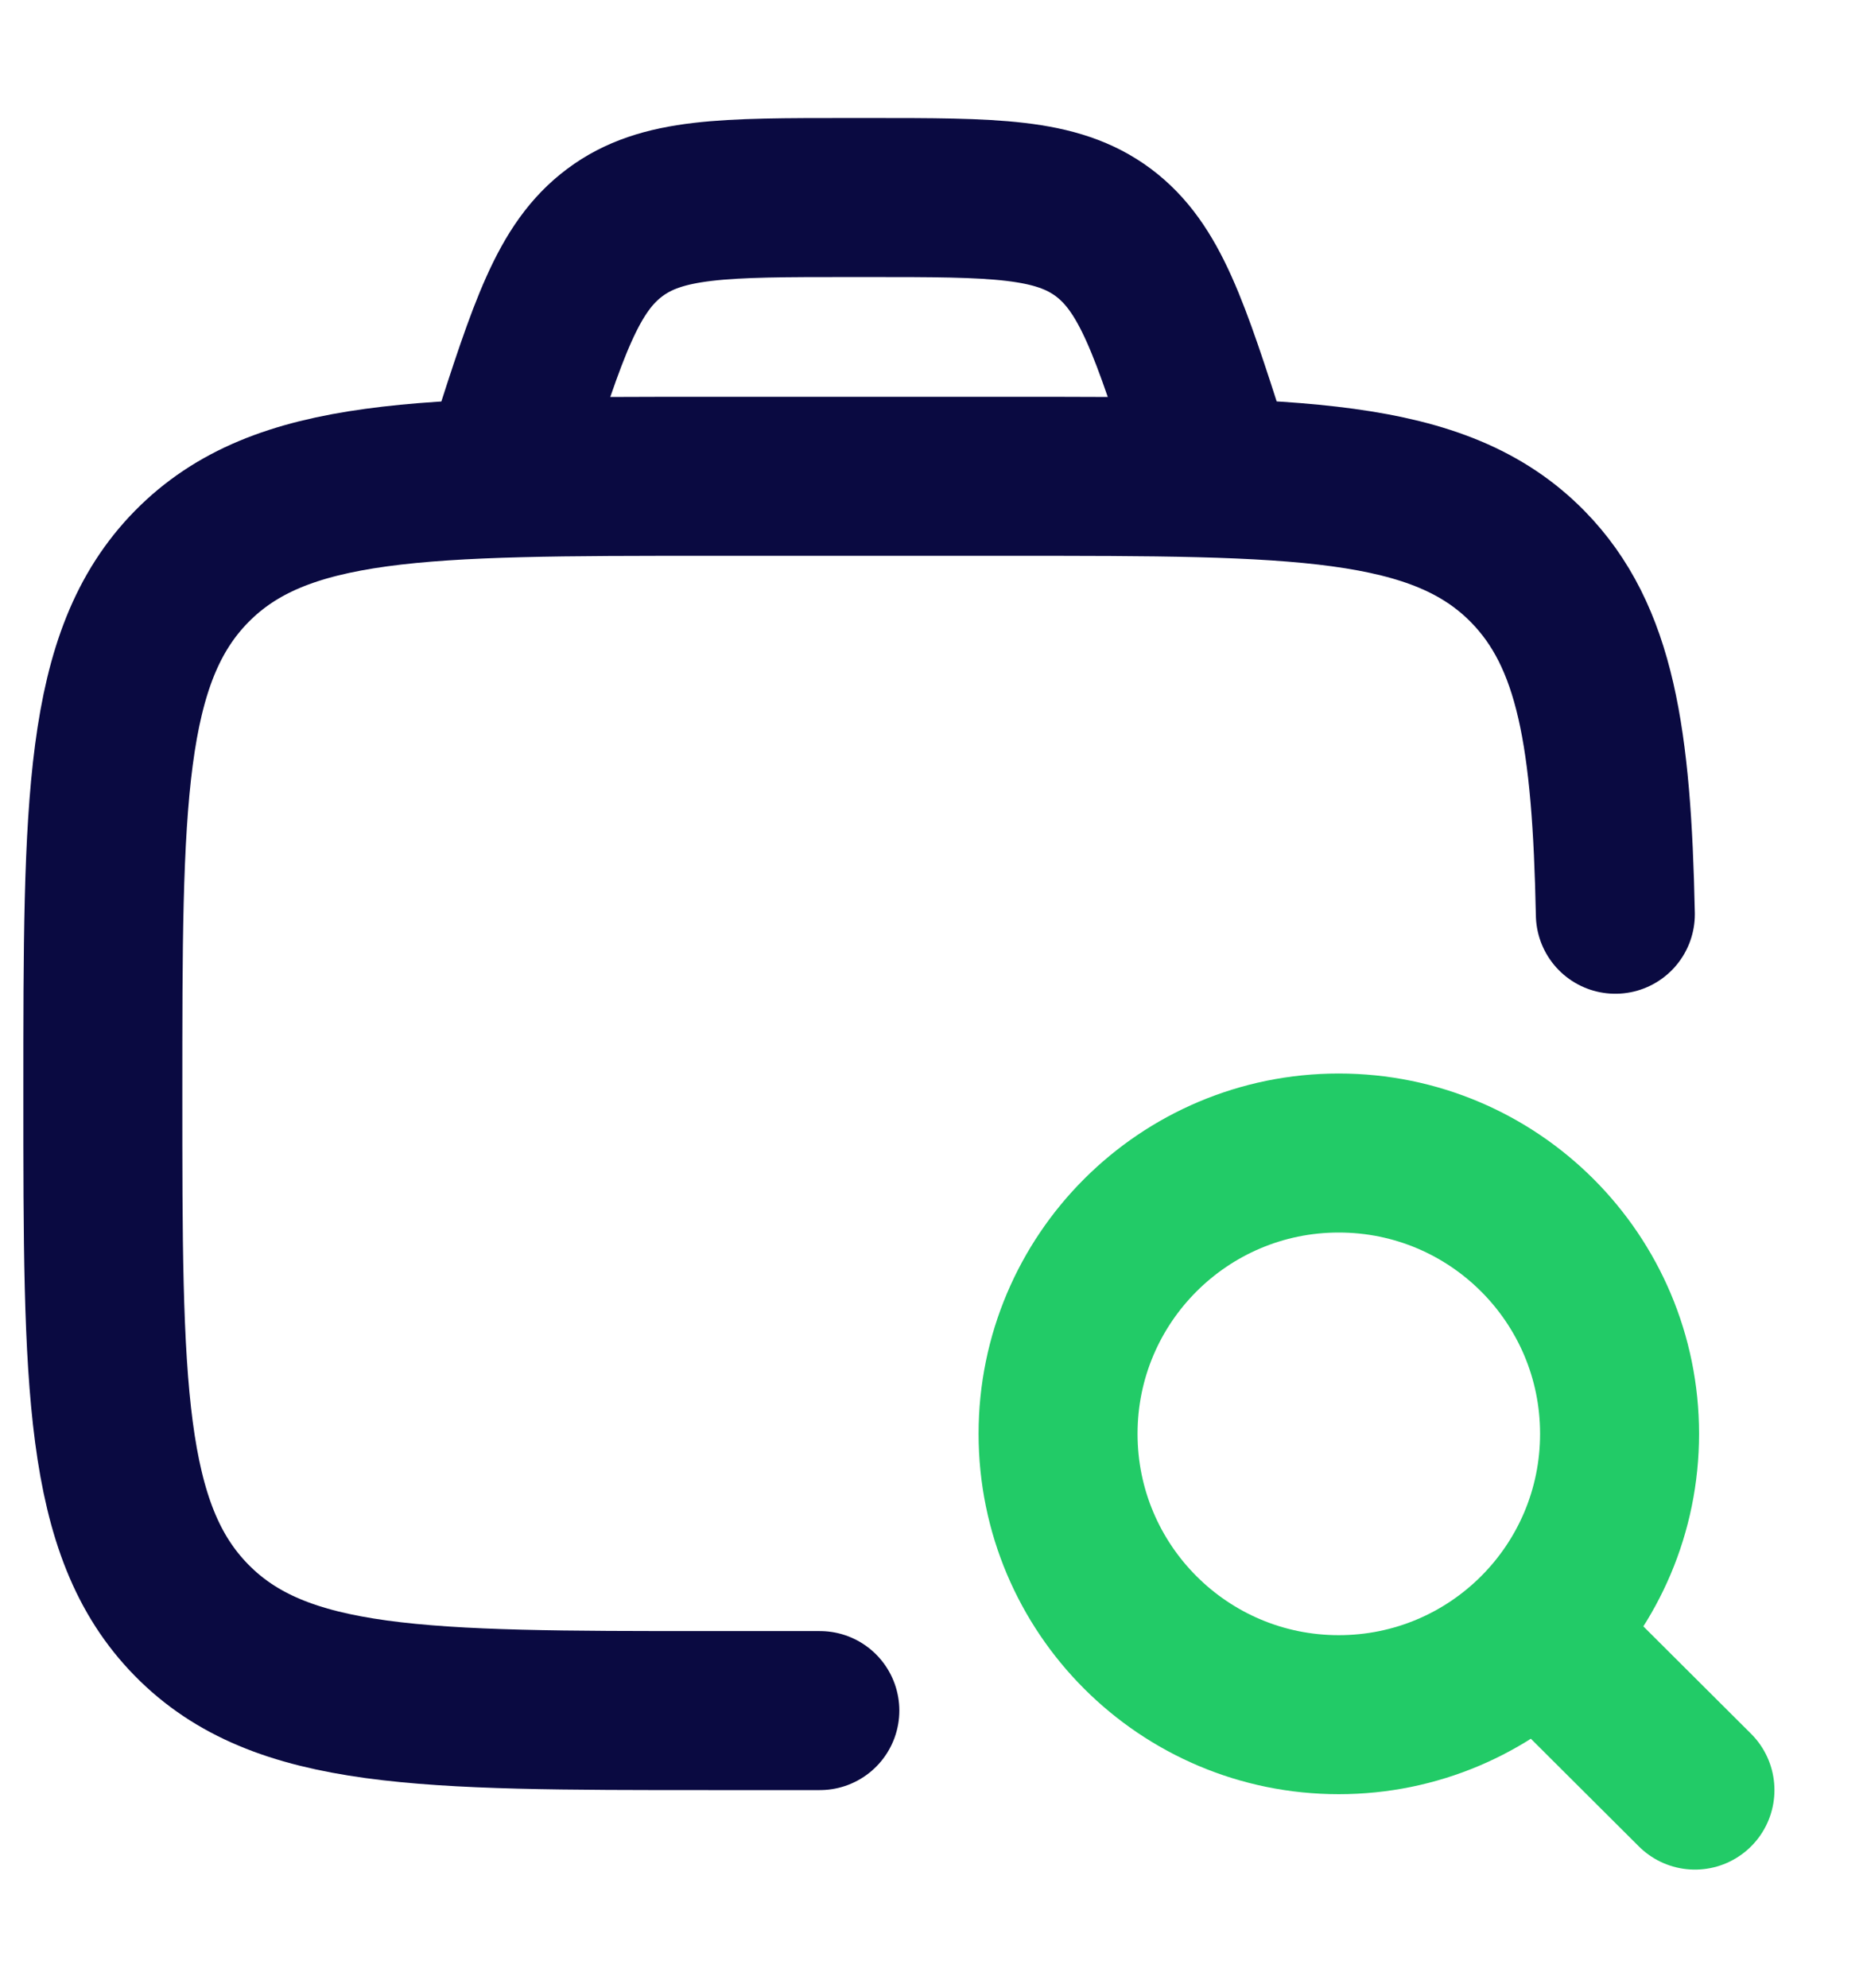 <svg width="15" height="16" viewBox="0 0 15 16" fill="none" xmlns="http://www.w3.org/2000/svg">
<path d="M6.601 13.769H5.703C3.405 13.769 2.256 13.769 1.542 13.041C0.828 12.314 0.828 11.143 0.828 8.801C0.828 6.46 0.828 5.289 1.542 4.561C2.256 3.834 3.405 3.834 5.703 3.834H8.14C10.438 3.834 11.587 3.834 12.301 4.561C12.85 5.121 12.977 5.943 13.006 7.359" stroke="#0A0A41" stroke-width="1.28" stroke-linecap="round"/>
<path d="M12.376 13.142L13.647 14.409M13.04 11.541C13.04 10.293 12.028 9.281 10.779 9.281C9.531 9.281 8.519 10.293 8.519 11.541C8.519 12.79 9.531 13.802 10.779 13.802C12.028 13.802 13.04 12.79 13.04 11.541Z" stroke="#22CB67" stroke-width="1.28" stroke-linecap="round" stroke-linejoin="round"/>
<path d="M9.801 3.833L9.737 3.635C9.42 2.648 9.261 2.154 8.884 1.872C8.506 1.59 8.004 1.59 7.001 1.59H6.832C5.829 1.59 5.327 1.59 4.95 1.872C4.572 2.154 4.413 2.648 4.096 3.635L4.032 3.833" stroke="#0A0A41" stroke-width="1.28"/>
</svg>
